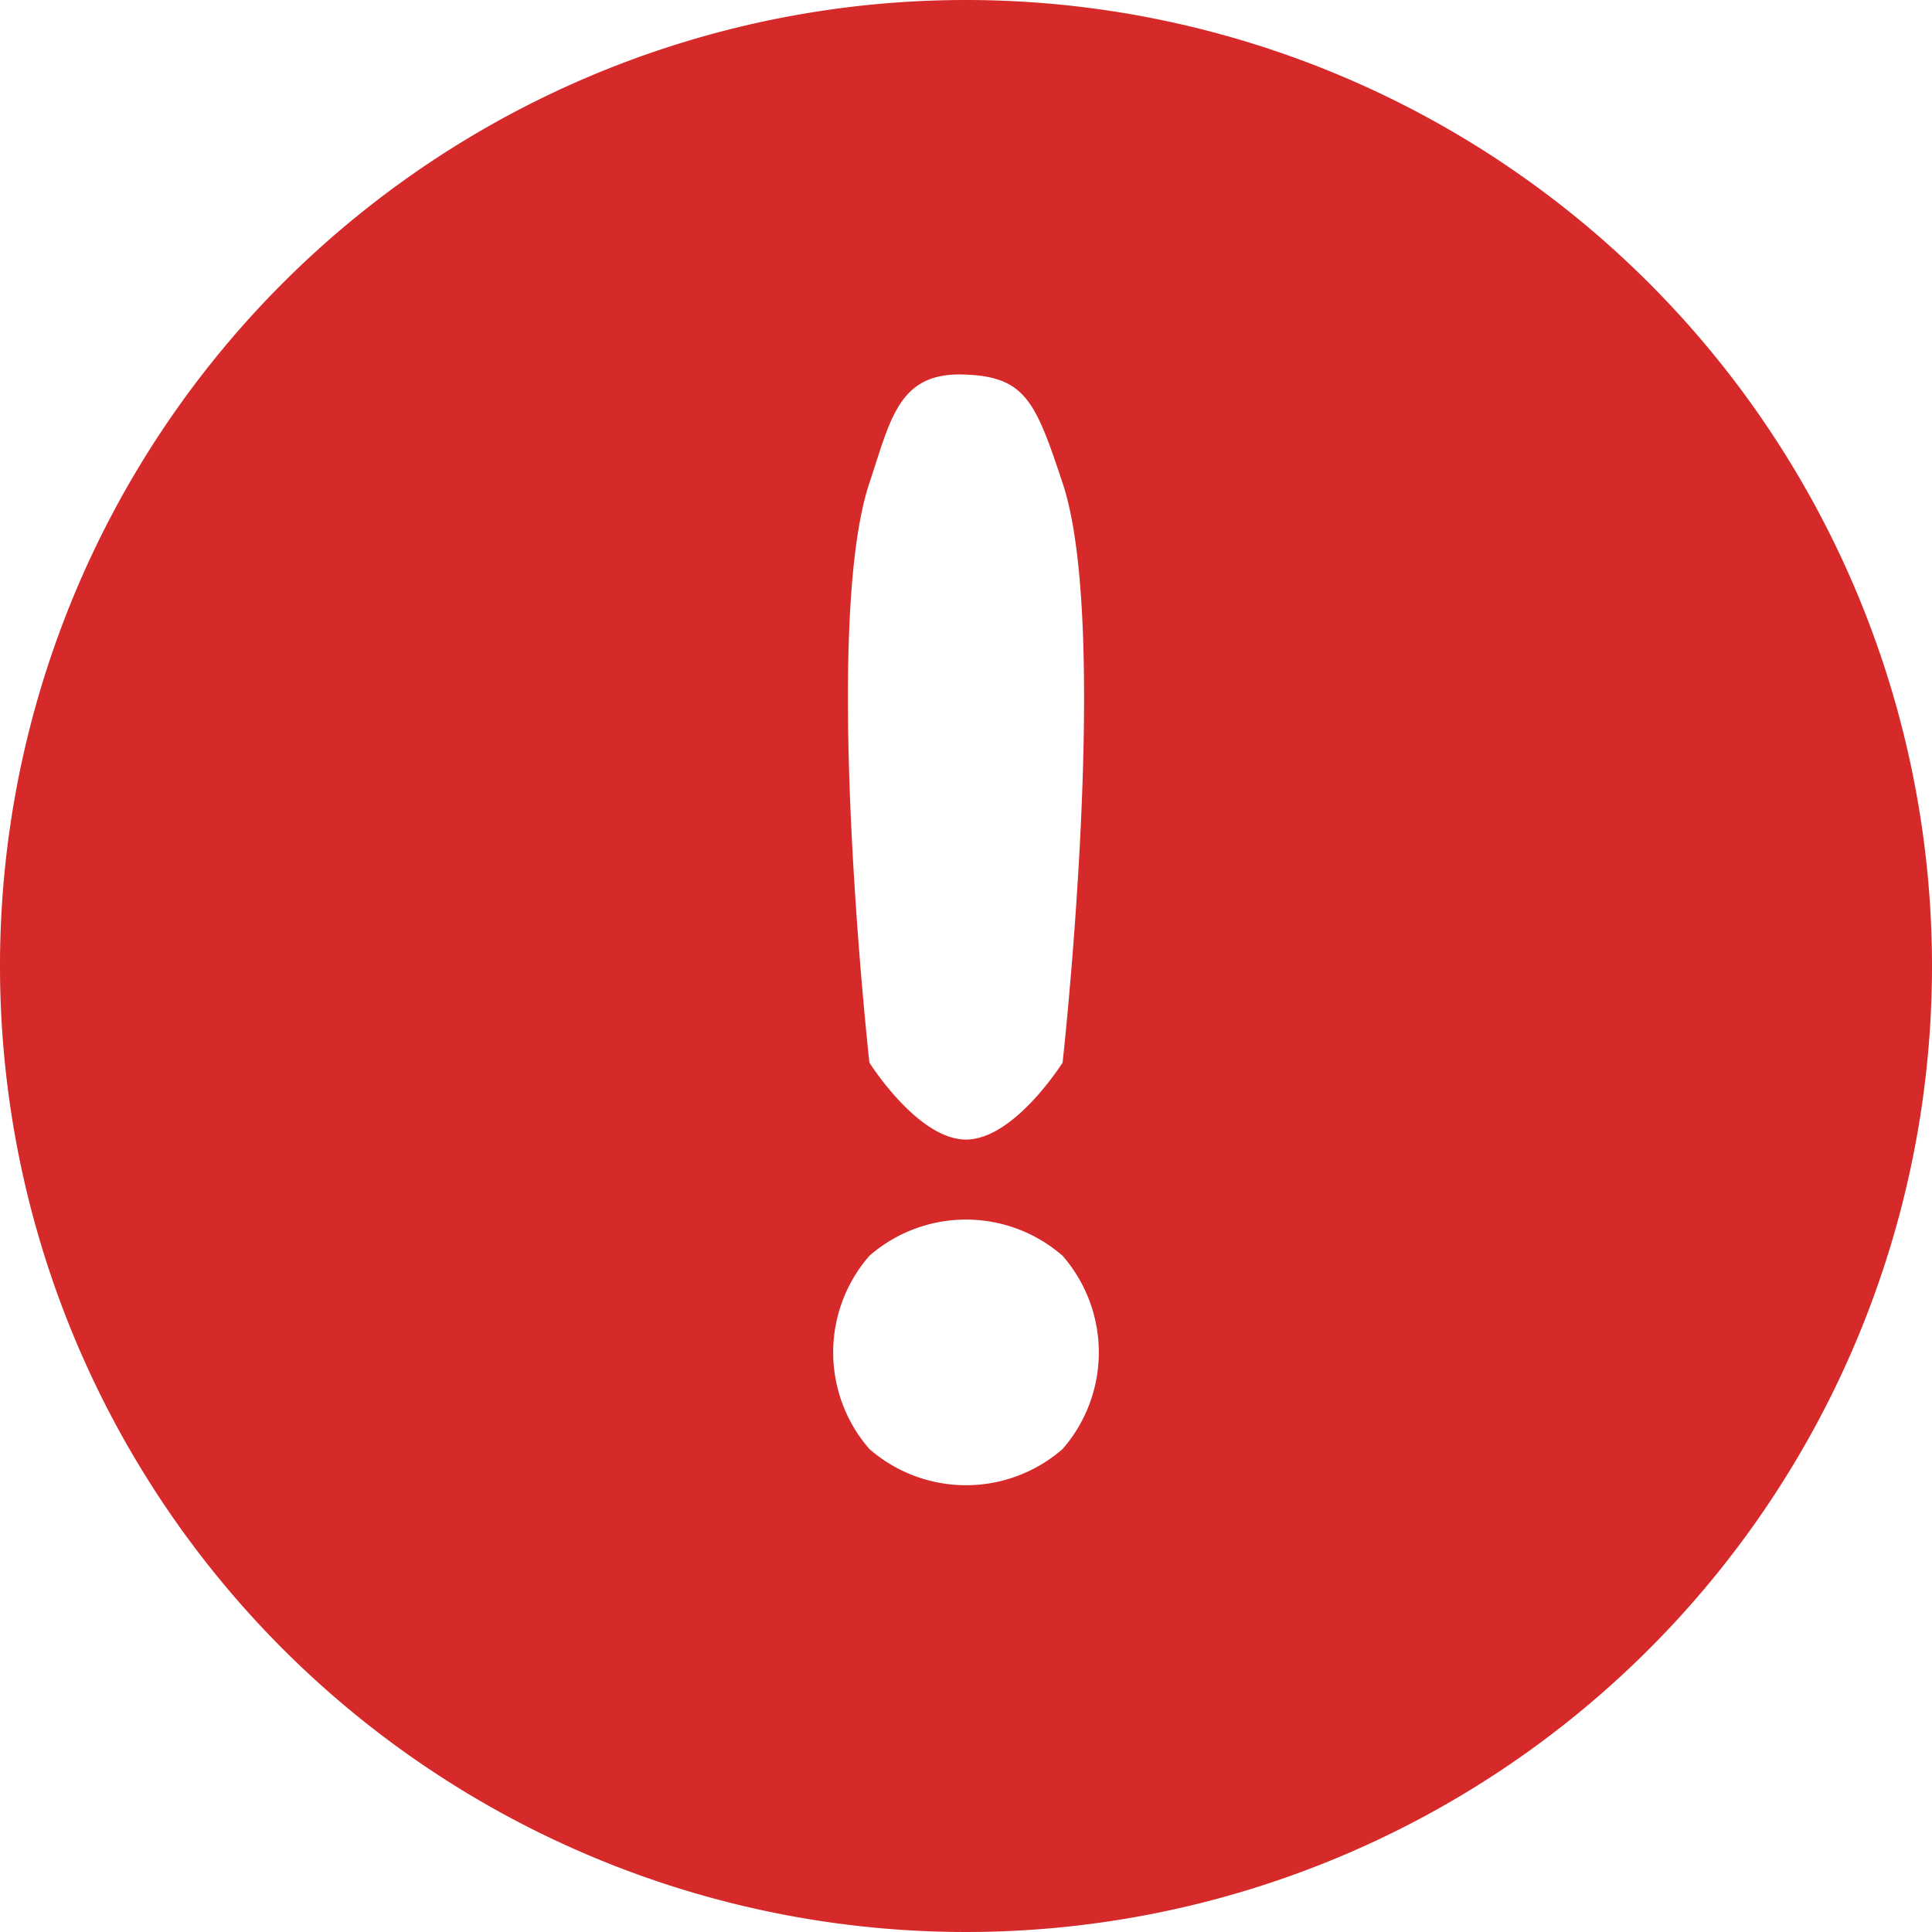 <svg xmlns="http://www.w3.org/2000/svg" width="60" height="60" viewBox="0 0 60 60">
  <path id="incorrect_pin_icon" data-name="incorrect pin icon" d="M33,3A30,30,0,1,0,63,33,30.011,30.011,0,0,0,33,3Zm3,45a4.562,4.562,0,0,1-6,0,4.563,4.563,0,0,1,0-6,4.563,4.563,0,0,1,6,0A4.563,4.563,0,0,1,36,48Zm0-12s-1.5,2.39-3,2.39S30,36,30,36s-1.5-13.5,0-18c.654-1.962.9-3.413,2.876-3.37S35.154,15.462,36,18C37.5,22.5,36,36,36,36Z" transform="translate(-3 -3)" fill="#d62929"/>
</svg>

